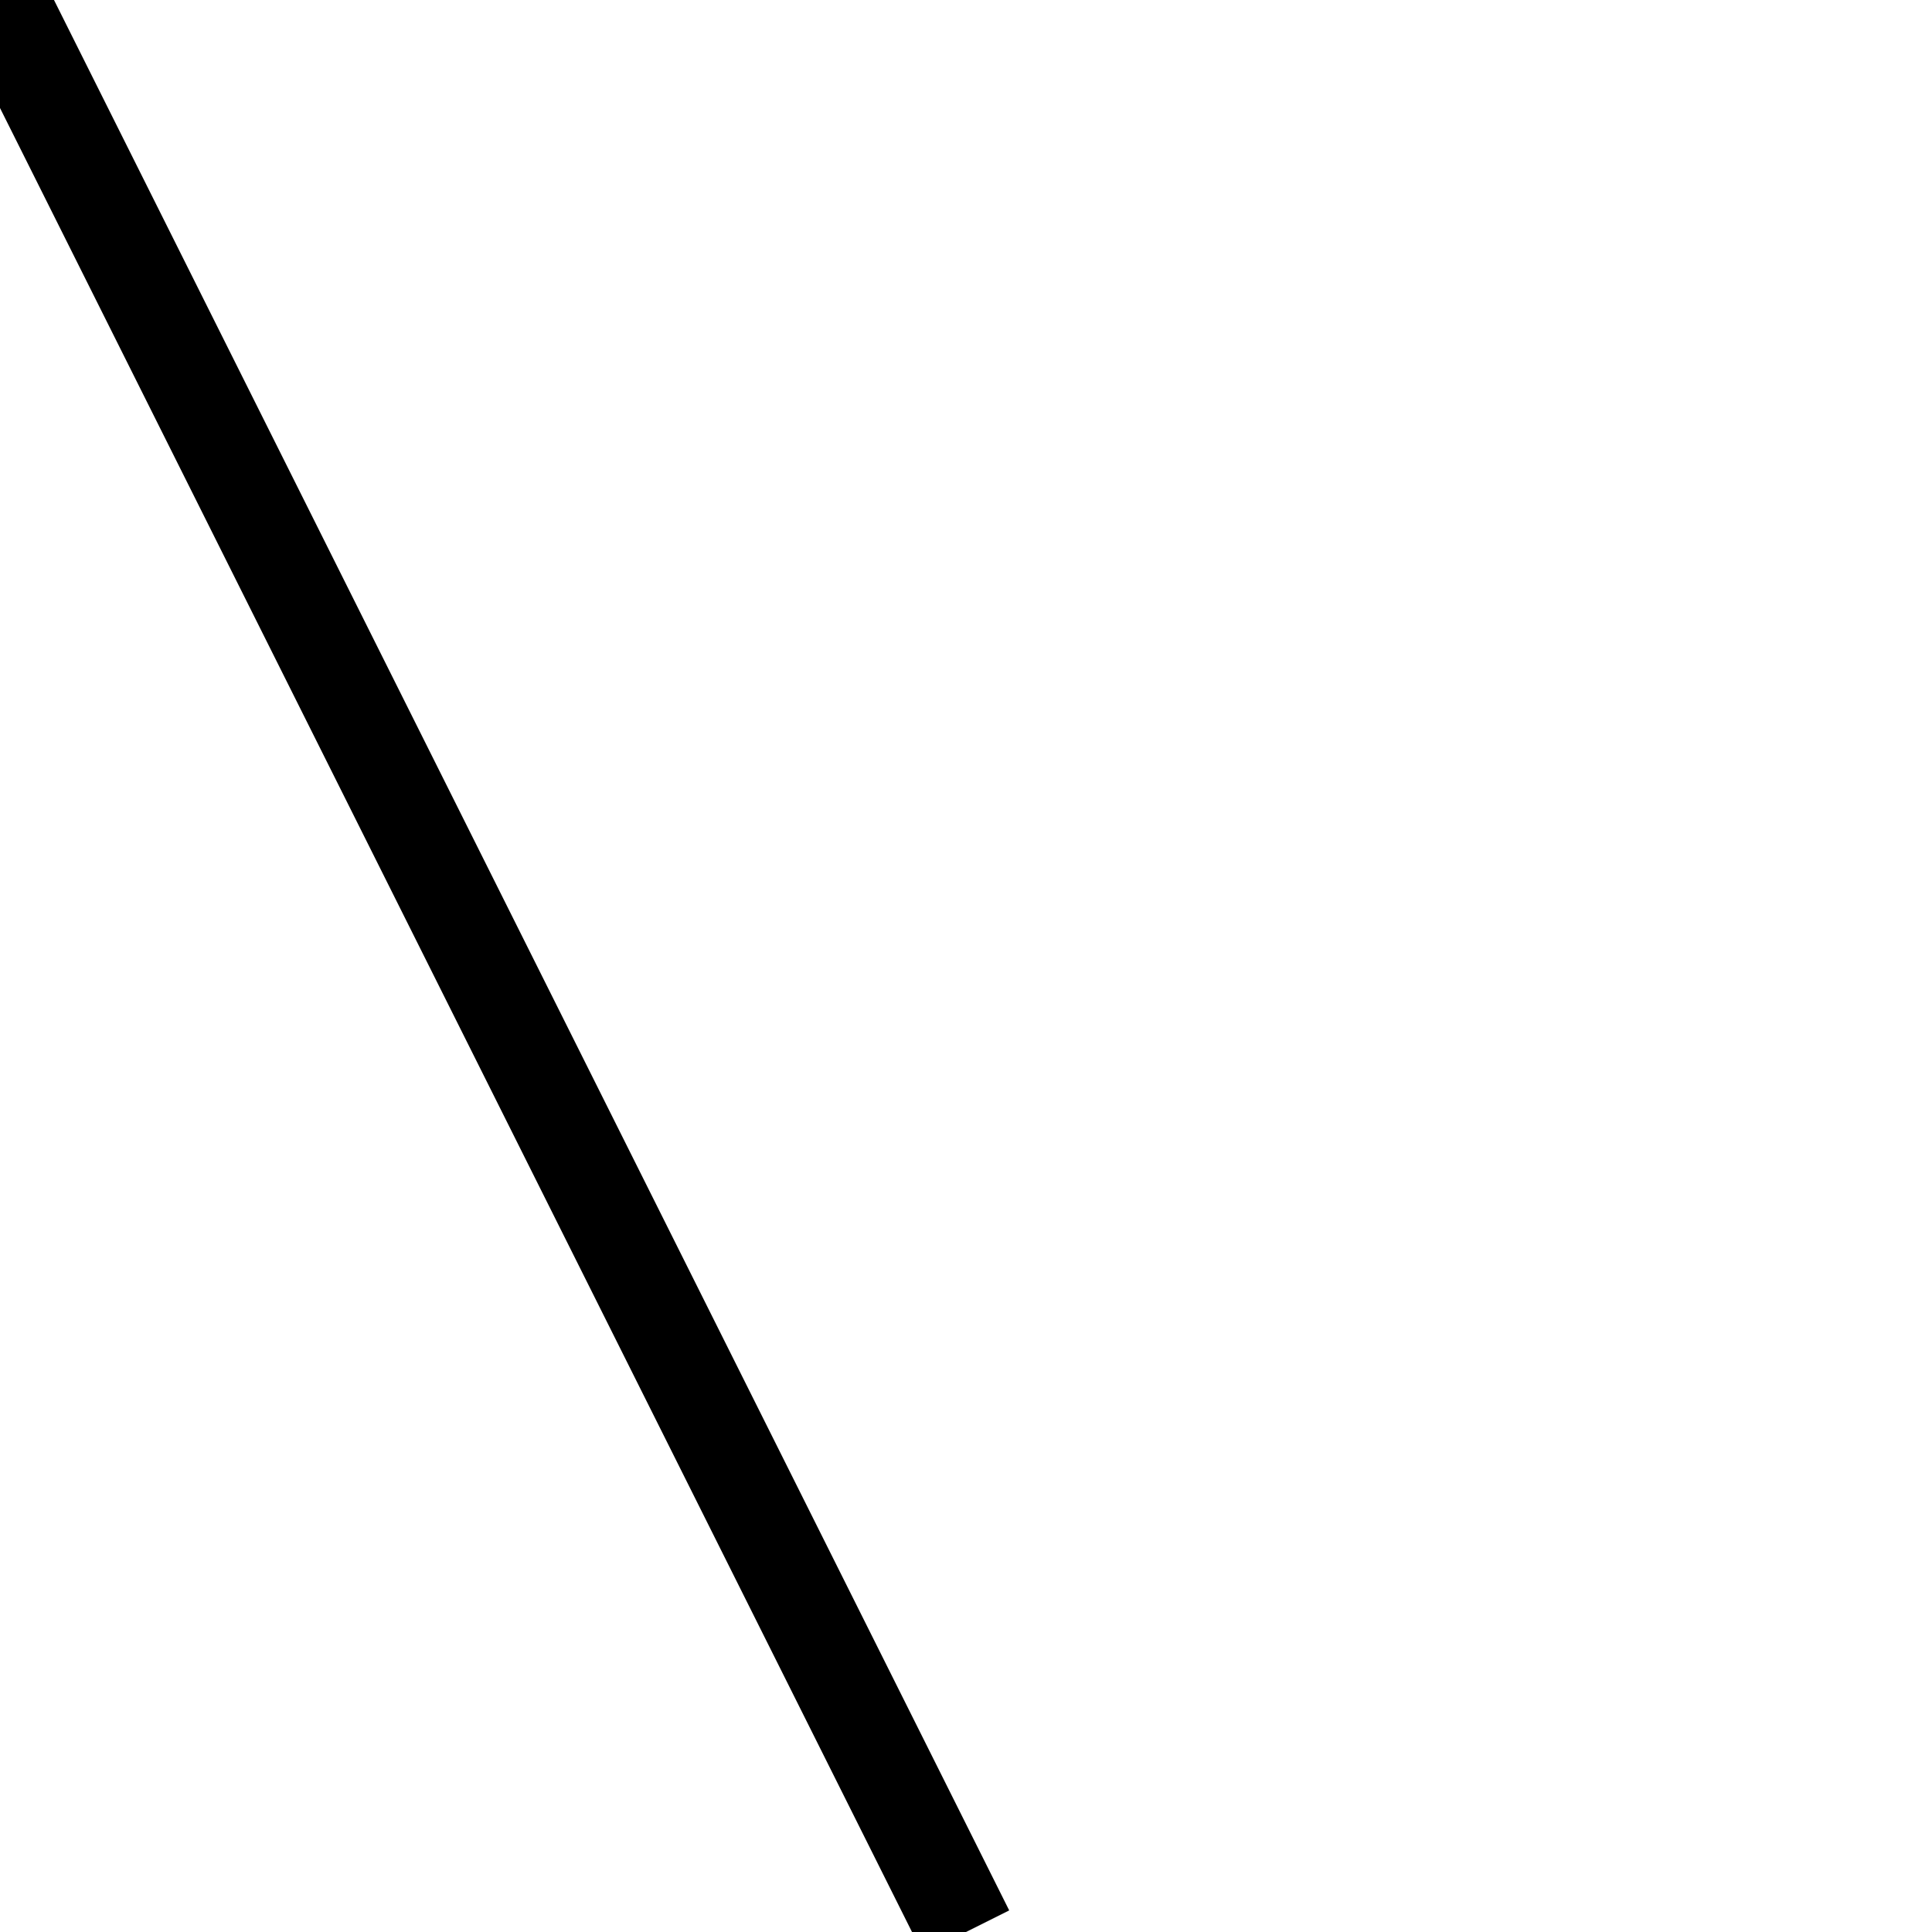<?xml version="1.0" encoding="utf-8"?>
<svg version="1.1" id="Ebene_1" xmlns="http://www.w3.org/2000/svg" xmlns:xlink="http://www.w3.org/1999/xlink" x="0px" y="0px"
     viewBox="0 0 20 20" style="enable-background:new 0 0 20 20;" xml:space="preserve">
  <style type="text/css">
      .st0{stroke:#000000;stroke-width:1px;}
  </style>
  <line class="st0" x1="0" y1="0" x2="10" y2="20" />
</svg>